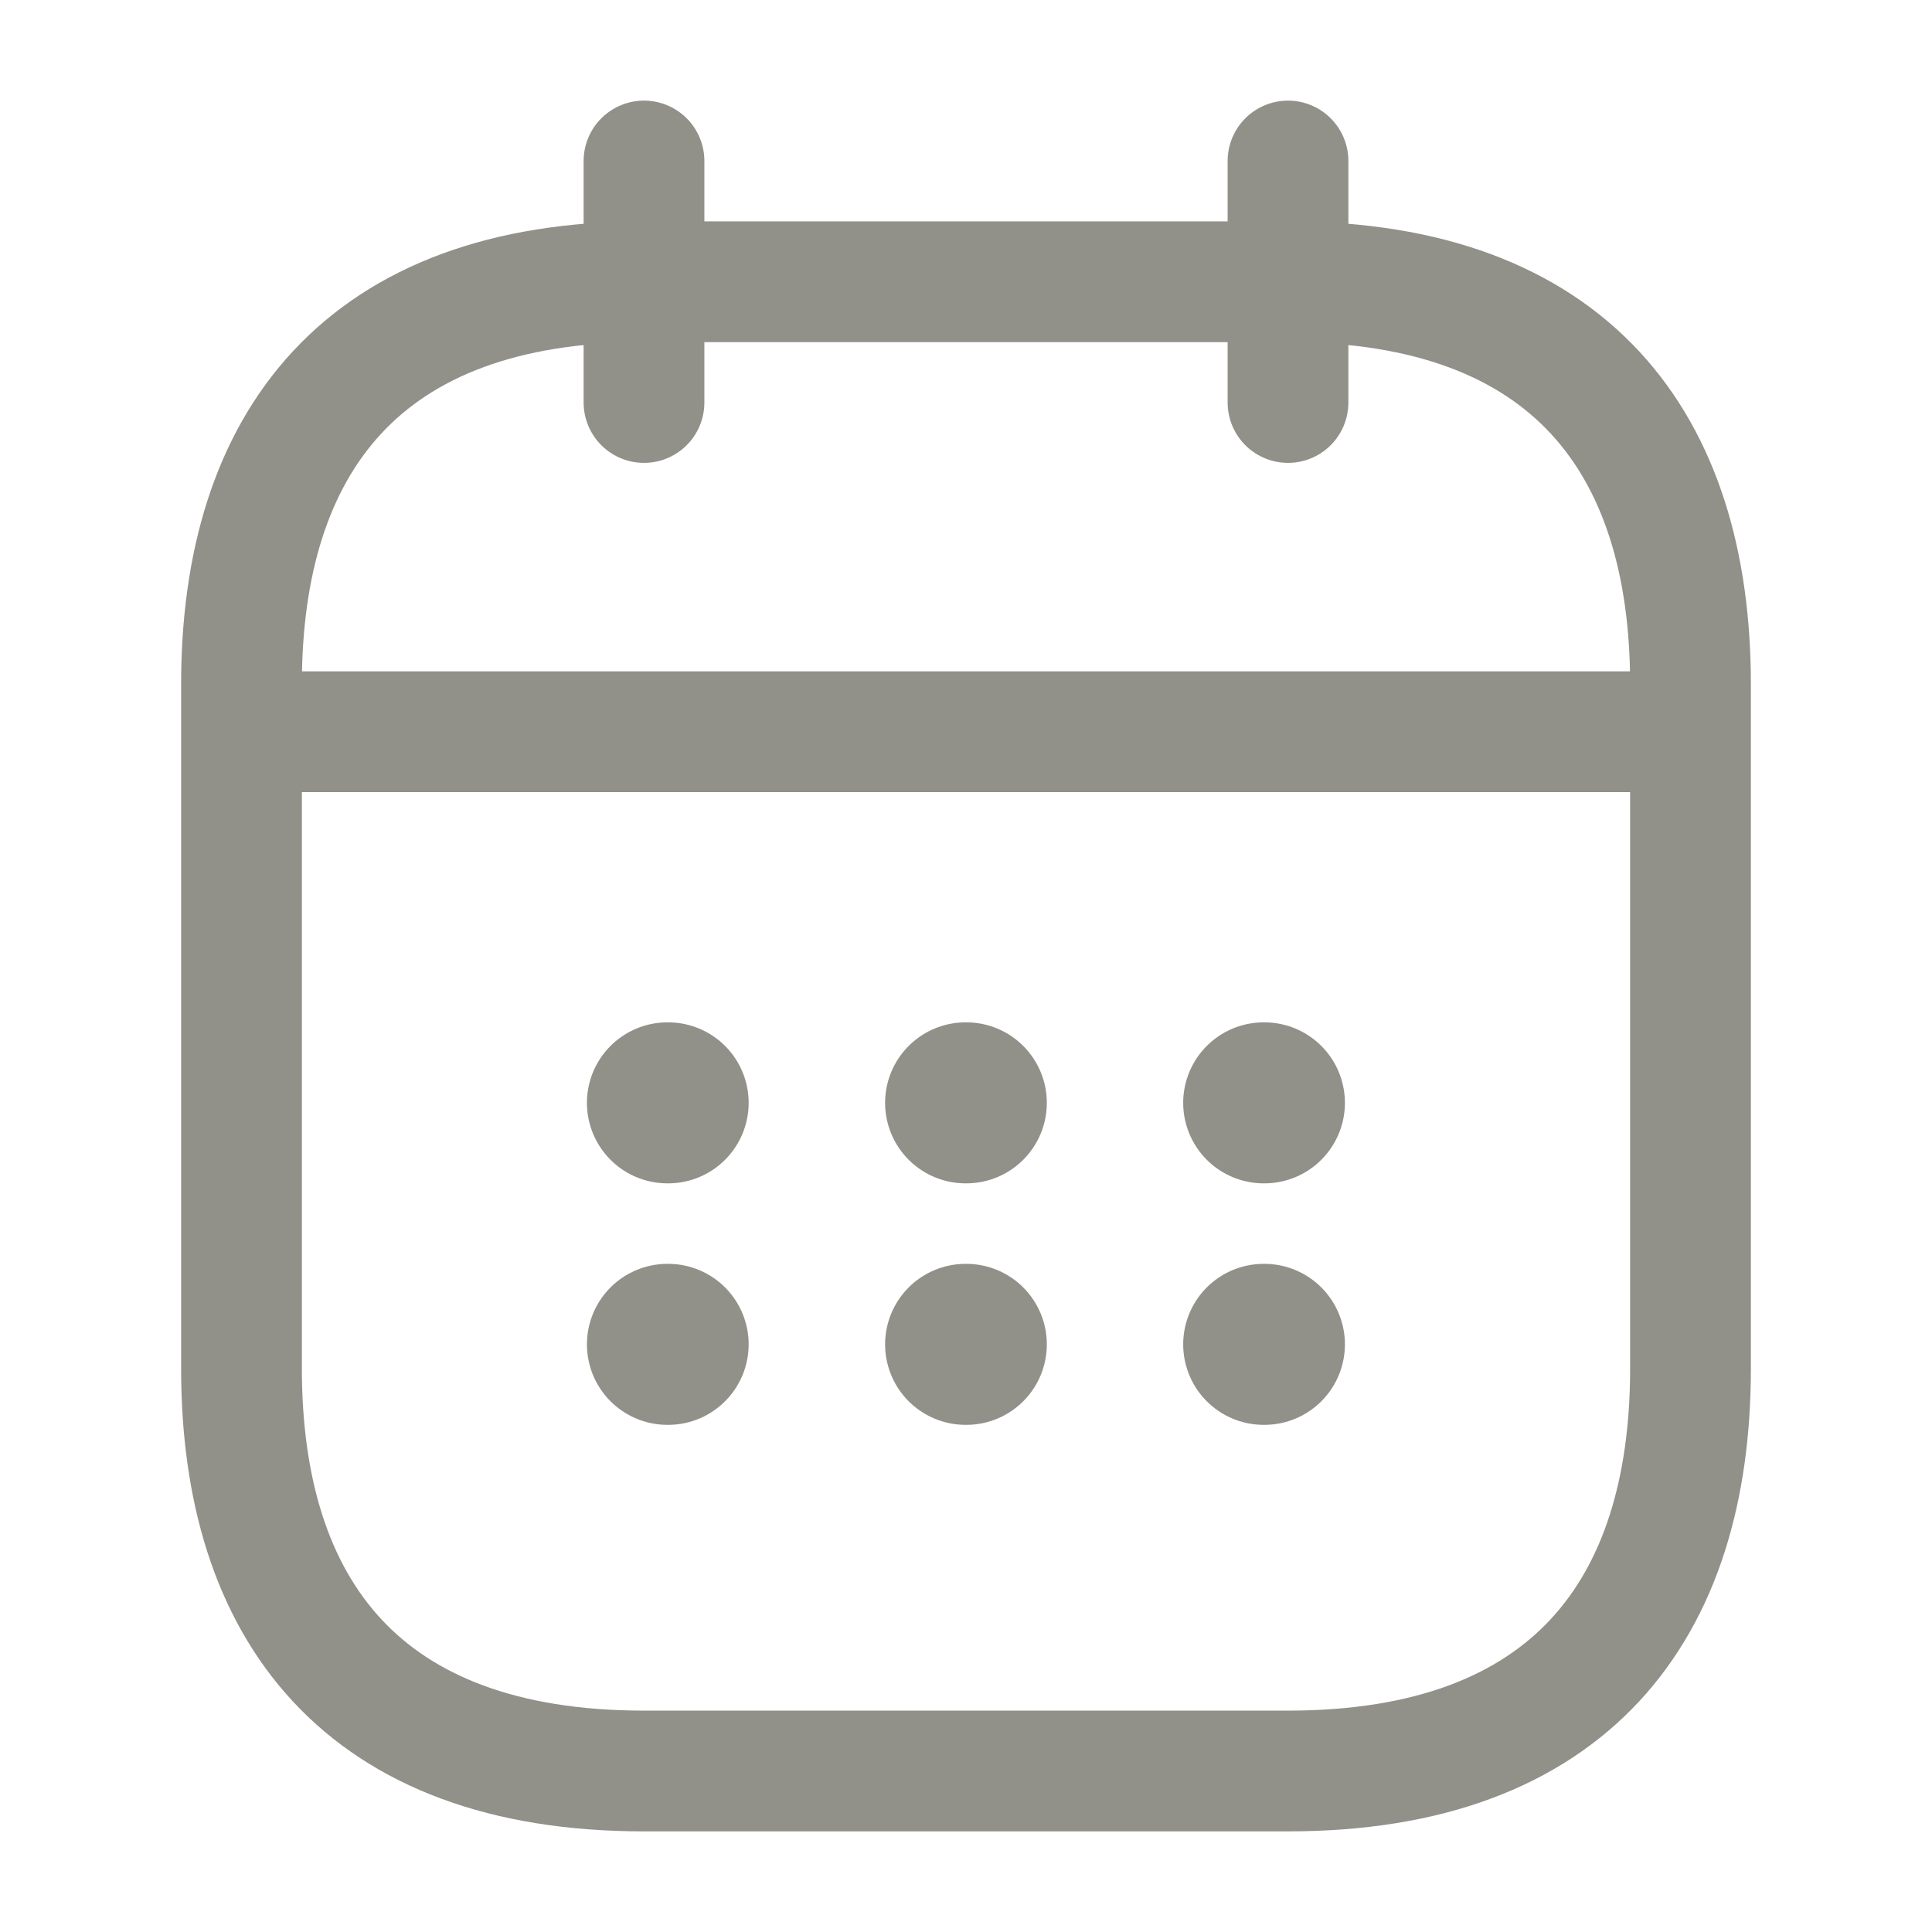 <svg width="24" height="24" viewBox="0 0 24 24" fill="none" xmlns="http://www.w3.org/2000/svg">
<path d="M8 2V5" stroke="#919089" stroke-width="1.5" stroke-miterlimit="10" stroke-linecap="round" stroke-linejoin="round"/>
<path d="M16 2V5" stroke="#919089" stroke-width="1.5" stroke-miterlimit="10" stroke-linecap="round" stroke-linejoin="round"/>
<path d="M3.5 9.09H20.5" stroke="#919089" stroke-width="1.5" stroke-miterlimit="10" stroke-linecap="round" stroke-linejoin="round"/>
<path d="M21 8.5V17C21 20 19.5 22 16 22H8C4.5 22 3 20 3 17V8.5C3 5.5 4.5 3.5 8 3.5H16C19.5 3.5 21 5.5 21 8.5Z" stroke="#919089" stroke-width="1.5" stroke-miterlimit="10" stroke-linecap="round" stroke-linejoin="round"/>
<path d="M15.698 13.7H15.707" stroke="#919089" stroke-width="2" stroke-linecap="round" stroke-linejoin="round"/>
<path d="M15.698 16.7H15.707" stroke="#919089" stroke-width="2" stroke-linecap="round" stroke-linejoin="round"/>
<path d="M11.995 13.7H12.004" stroke="#919089" stroke-width="2" stroke-linecap="round" stroke-linejoin="round"/>
<path d="M11.995 16.7H12.004" stroke="#919089" stroke-width="2" stroke-linecap="round" stroke-linejoin="round"/>
<path d="M8.291 13.7H8.3" stroke="#919089" stroke-width="2" stroke-linecap="round" stroke-linejoin="round"/>
<path d="M8.291 16.7H8.3" stroke="#919089" stroke-width="2" stroke-linecap="round" stroke-linejoin="round"/>
</svg>
